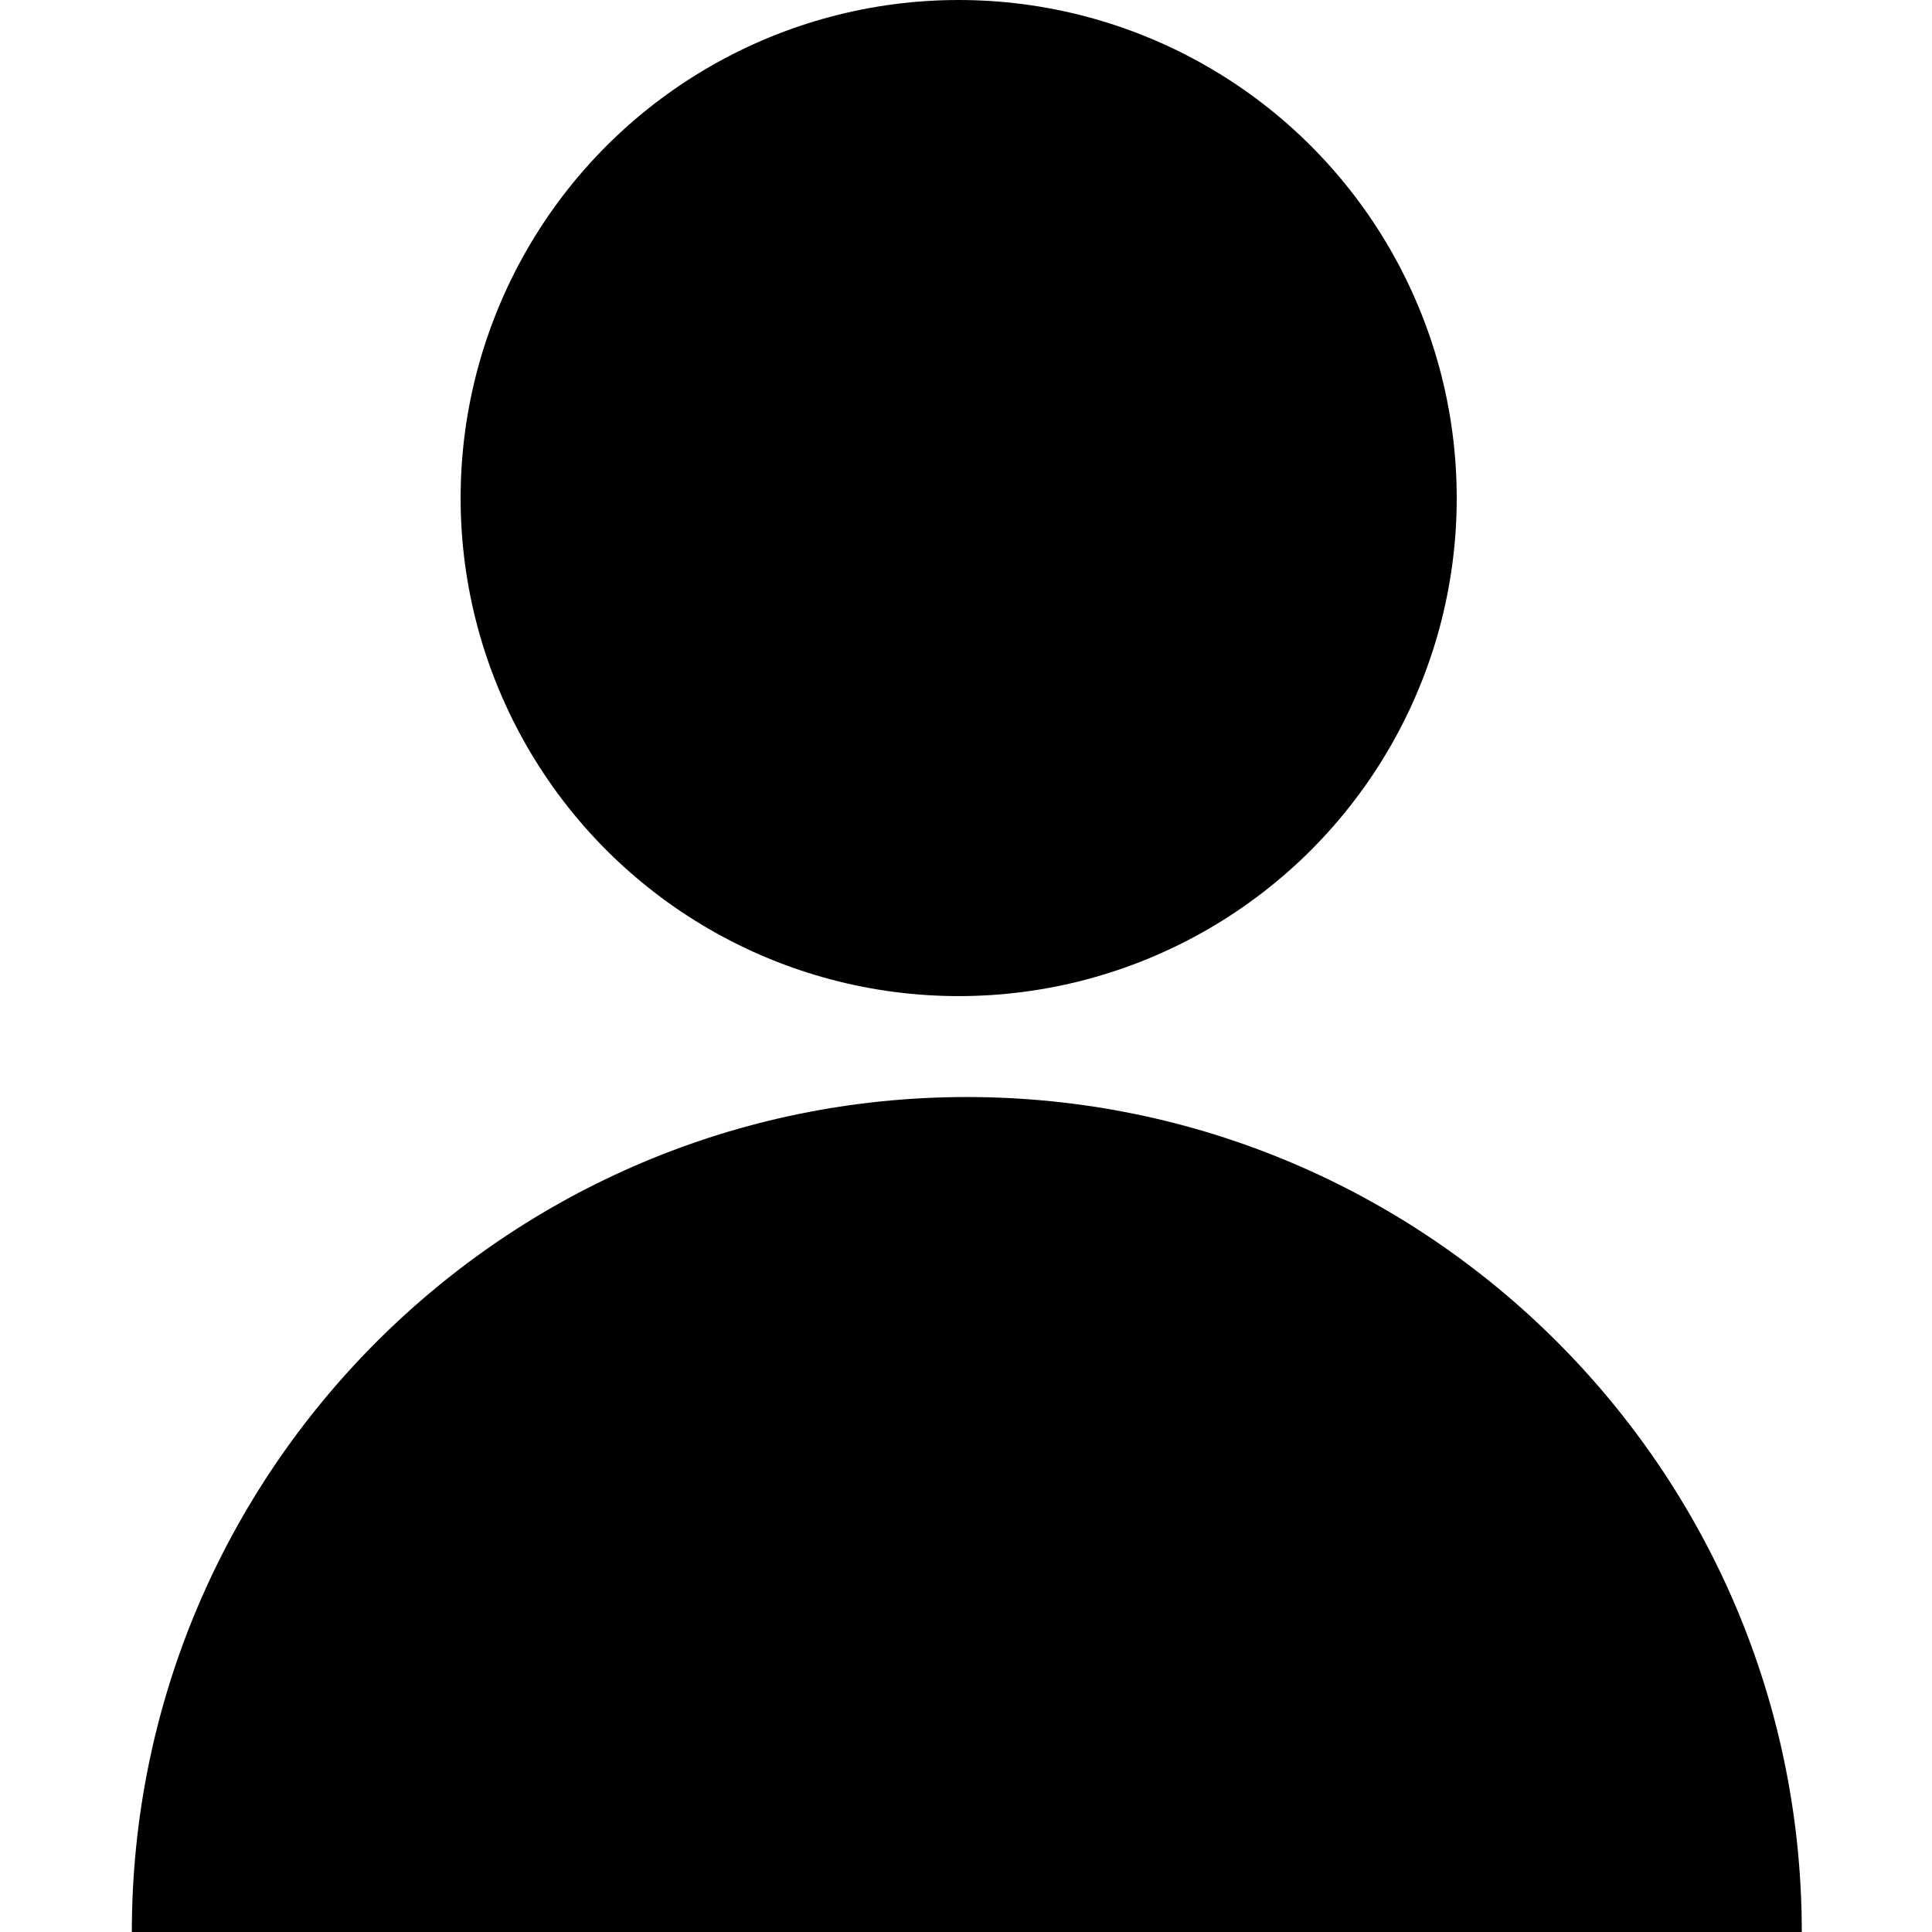 <?xml version="1.0" encoding="utf-8"?>
<svg version="1.1" xmlns="http://www.w3.org/2000/svg" xmlns:xlink="http://www.w3.org/1999/xlink" viewBox="0 0 118.7 118.7">
	<circle cx="58.9" cy="30.6" r="30.6"/>
	<path d="M59.4,67.4c-28.3,0-51.3,23-51.3,51.3h102.6C110.7,90.4,87.7,67.4,59.4,67.4z"/>
</svg>
